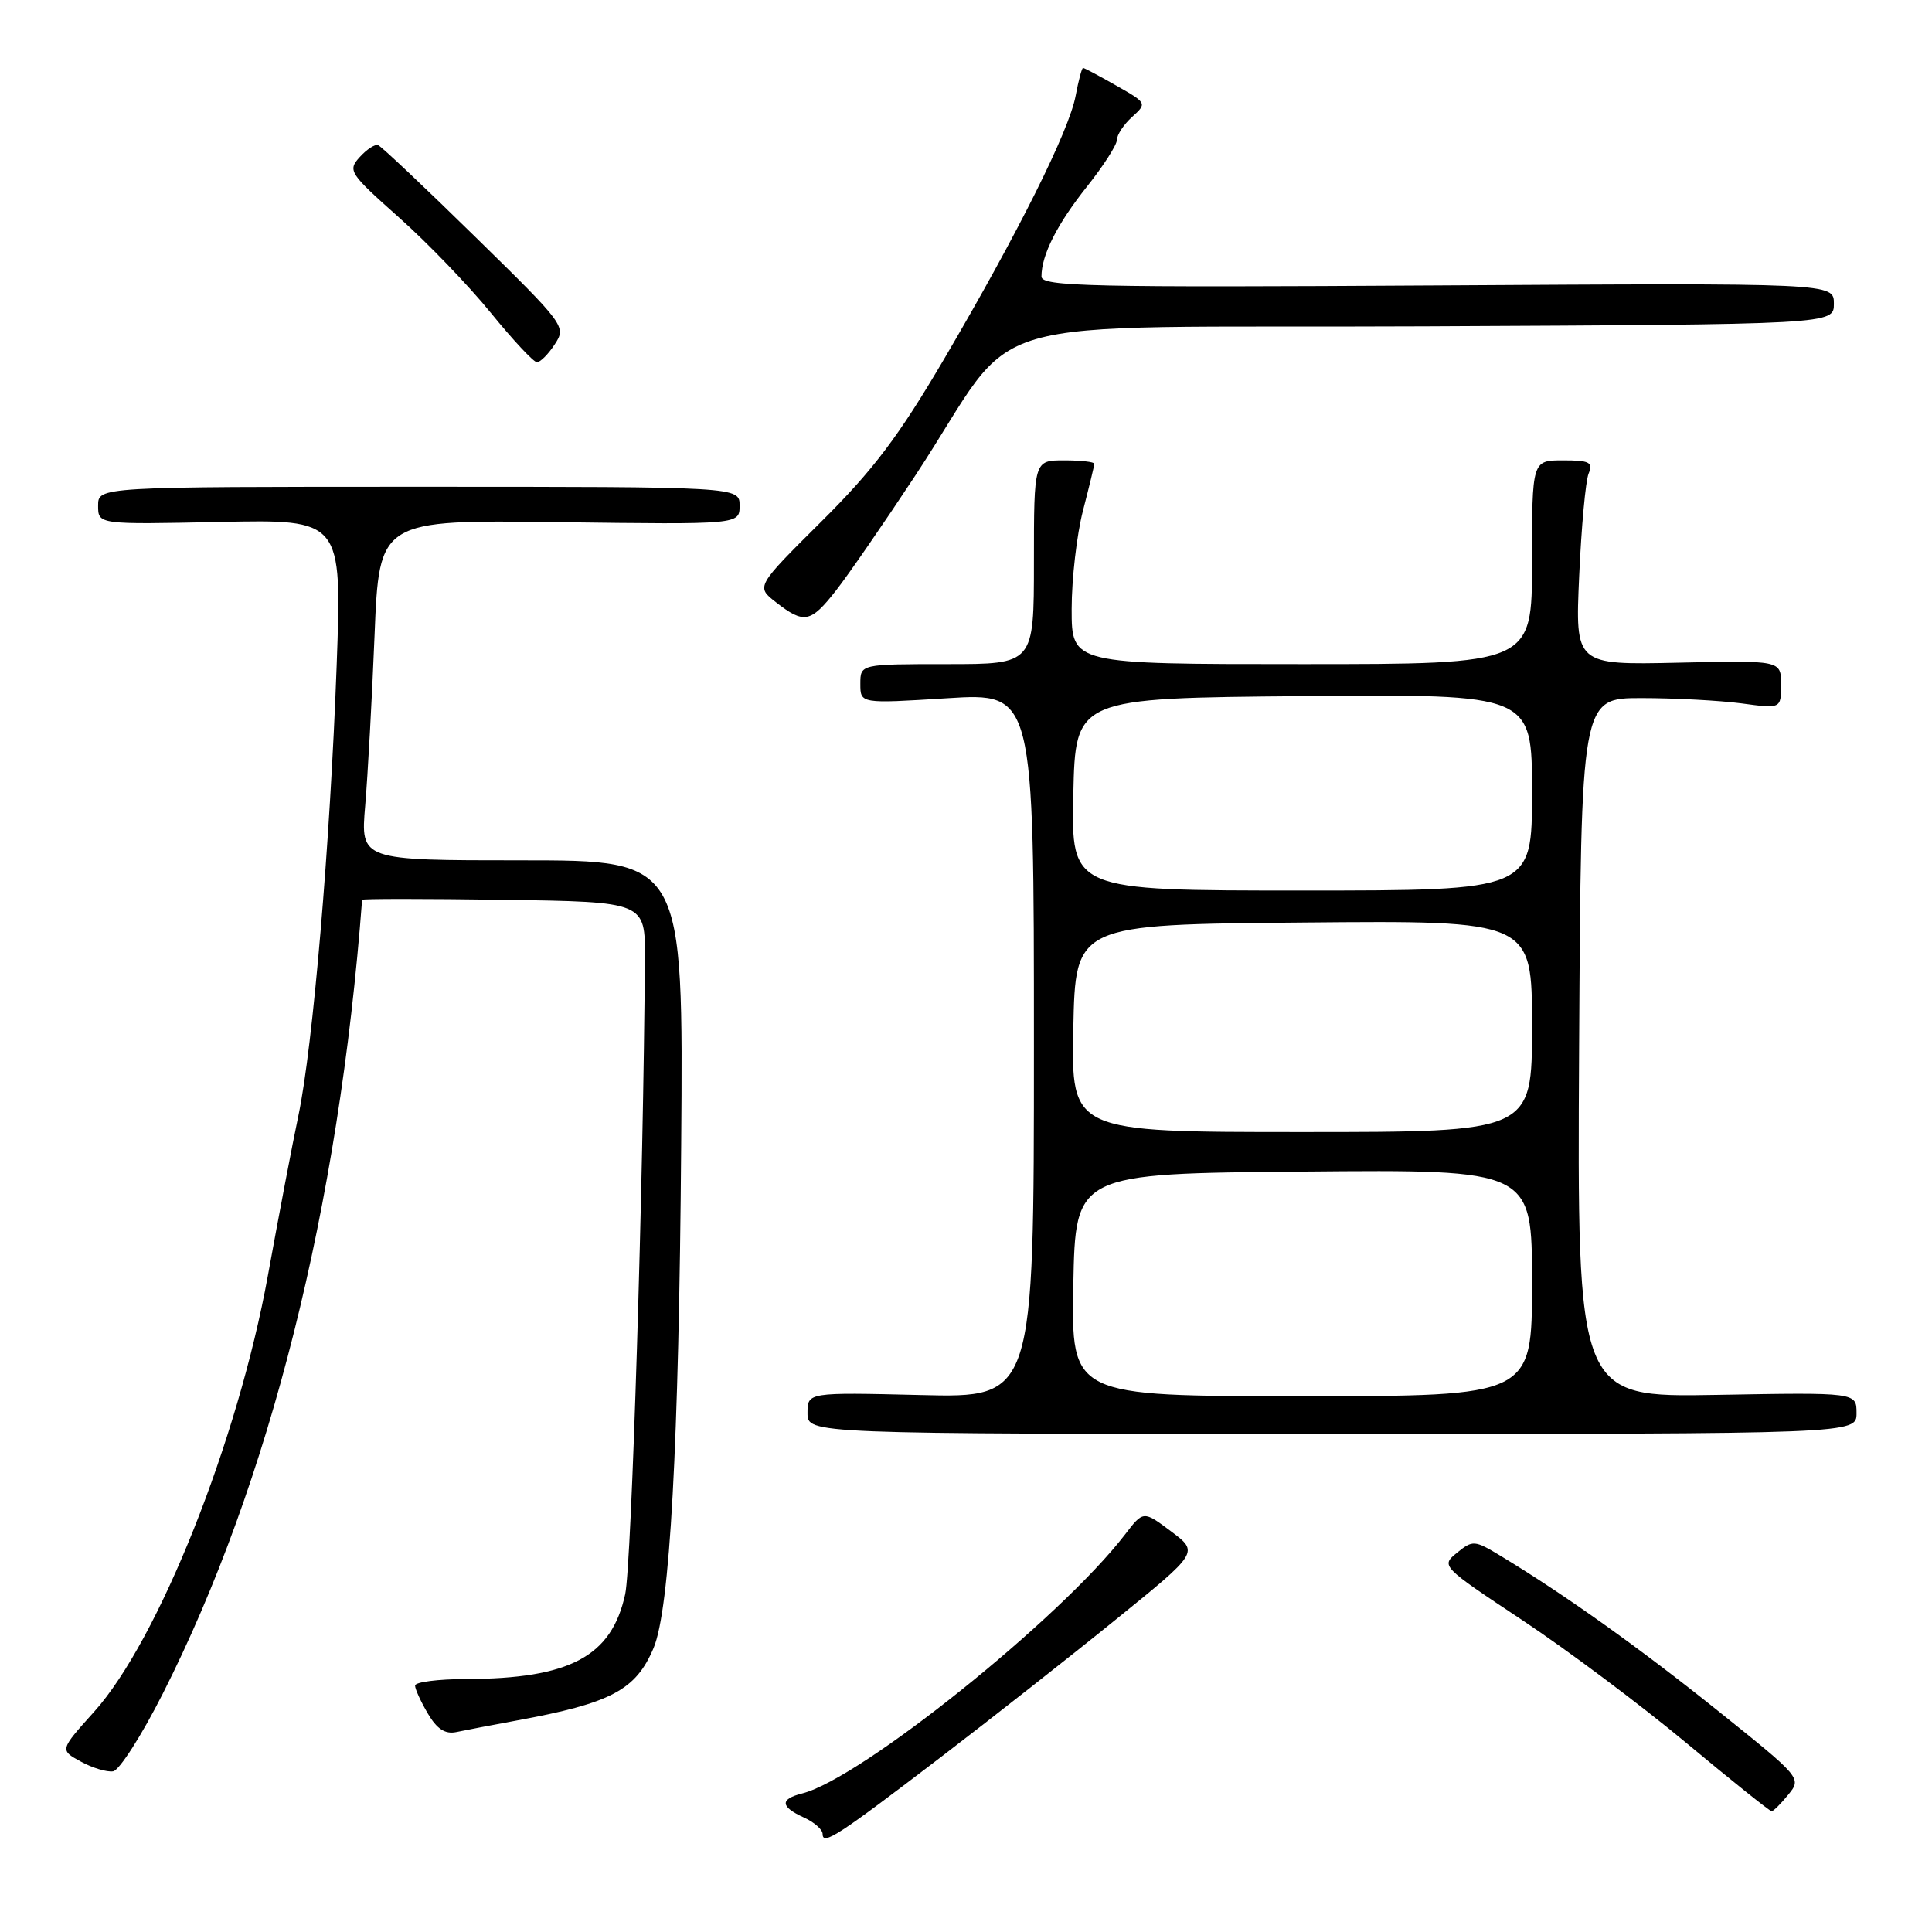 <?xml version="1.0" encoding="UTF-8" standalone="no"?>
<!DOCTYPE svg PUBLIC "-//W3C//DTD SVG 1.1//EN" "http://www.w3.org/Graphics/SVG/1.1/DTD/svg11.dtd" >
<svg xmlns="http://www.w3.org/2000/svg" xmlns:xlink="http://www.w3.org/1999/xlink" version="1.1" viewBox="0 0 256 256">
 <g >
 <path fill="currentColor"
d=" M 124.68 232.82 C 131.39 227.69 141.82 219.49 147.86 214.59 C 158.86 205.68 158.86 205.68 155.18 202.92 C 151.50 200.16 151.50 200.16 149.07 203.33 C 140.54 214.45 114.06 235.69 106.30 237.64 C 103.32 238.39 103.39 239.40 106.50 240.82 C 107.88 241.44 109.00 242.43 109.00 243.01 C 109.00 244.58 111.02 243.26 124.68 232.82 Z  M 236.96 237.80 C 238.74 235.61 238.70 235.56 227.62 226.68 C 217.23 218.35 207.43 211.36 198.87 206.18 C 195.38 204.07 195.15 204.05 193.07 205.74 C 190.91 207.49 190.95 207.54 201.70 214.67 C 207.64 218.61 217.41 225.92 223.41 230.92 C 229.40 235.91 234.51 240.00 234.75 240.00 C 234.98 240.00 235.98 239.01 236.96 237.80 Z  M 21.57 224.42 C 35.74 196.43 44.91 159.91 47.98 119.23 C 47.99 119.08 56.44 119.08 66.75 119.23 C 85.50 119.50 85.50 119.50 85.45 127.00 C 85.27 156.40 83.69 207.33 82.84 211.24 C 81.04 219.50 75.52 222.44 61.75 222.48 C 58.04 222.49 55.00 222.88 55.00 223.35 C 55.00 223.81 55.76 225.48 56.70 227.07 C 57.90 229.11 58.99 229.81 60.45 229.51 C 61.58 229.27 65.20 228.58 68.50 227.97 C 80.97 225.68 84.24 223.94 86.59 218.40 C 88.77 213.26 89.96 191.52 90.26 151.75 C 90.55 114.00 90.55 114.00 69.16 114.00 C 47.77 114.00 47.77 114.00 48.39 106.75 C 48.73 102.76 49.29 92.61 49.63 84.19 C 50.25 68.87 50.25 68.87 74.12 69.19 C 98.00 69.50 98.00 69.50 98.00 67.00 C 98.00 64.50 98.00 64.50 55.50 64.50 C 13.00 64.50 13.00 64.50 13.00 67.00 C 13.00 69.50 13.00 69.50 29.15 69.16 C 45.31 68.82 45.31 68.82 44.61 88.16 C 43.74 111.89 41.47 138.63 39.54 147.82 C 38.74 151.60 36.93 161.13 35.50 169.00 C 31.53 190.90 21.00 217.33 12.47 226.82 C 7.91 231.89 7.91 231.89 10.71 233.42 C 12.24 234.26 14.17 234.84 14.99 234.71 C 15.81 234.58 18.77 229.95 21.57 224.42 Z  M 246.00 187.25 C 246.00 184.50 246.00 184.50 227.49 184.83 C 208.98 185.16 208.98 185.16 209.24 138.83 C 209.50 92.50 209.50 92.50 217.50 92.50 C 221.90 92.50 227.86 92.82 230.75 93.20 C 236.00 93.91 236.00 93.91 236.00 90.70 C 236.00 87.50 236.00 87.50 222.36 87.81 C 208.72 88.11 208.72 88.11 209.25 76.31 C 209.54 69.81 210.10 63.71 210.50 62.75 C 211.11 61.25 210.63 61.00 207.11 61.00 C 203.00 61.00 203.00 61.00 203.00 74.50 C 203.00 88.00 203.00 88.00 172.50 88.00 C 142.00 88.00 142.00 88.00 142.00 80.71 C 142.00 76.70 142.68 70.83 143.50 67.66 C 144.32 64.49 145.00 61.70 145.00 61.45 C 145.00 61.20 143.20 61.00 141.00 61.00 C 137.00 61.00 137.00 61.00 137.00 74.50 C 137.00 88.00 137.00 88.00 125.50 88.00 C 114.00 88.00 114.00 88.00 114.00 90.62 C 114.00 93.24 114.00 93.24 125.50 92.52 C 137.00 91.80 137.00 91.80 137.00 138.51 C 137.00 185.22 137.00 185.22 122.00 184.85 C 107.00 184.49 107.00 184.49 107.00 187.24 C 107.00 190.00 107.00 190.00 176.50 190.00 C 246.00 190.00 246.00 190.00 246.00 187.25 Z  M 110.77 78.25 C 112.39 76.19 117.12 69.33 121.29 63.00 C 135.85 40.88 126.79 43.54 188.79 43.24 C 243.00 42.98 243.00 42.98 243.00 40.24 C 243.00 37.50 243.00 37.50 190.50 37.82 C 144.27 38.10 138.00 37.96 138.00 36.64 C 138.00 33.79 140.07 29.70 144.03 24.72 C 146.21 21.98 148.00 19.19 148.00 18.52 C 148.00 17.86 148.90 16.49 150.01 15.49 C 152.00 13.69 151.98 13.65 147.91 11.34 C 145.65 10.05 143.67 9.00 143.51 9.00 C 143.35 9.00 142.91 10.65 142.53 12.68 C 141.66 17.35 134.90 30.87 125.14 47.50 C 119.07 57.84 115.73 62.26 108.83 69.11 C 100.16 77.73 100.16 77.73 102.83 79.81 C 106.54 82.70 107.42 82.53 110.77 78.25 Z  M 73.51 45.62 C 75.05 43.28 74.88 43.05 62.96 31.37 C 56.30 24.84 50.52 19.38 50.10 19.23 C 49.69 19.07 48.59 19.79 47.66 20.82 C 46.05 22.60 46.29 22.96 52.85 28.80 C 56.63 32.16 62.12 37.86 65.04 41.46 C 67.96 45.05 70.71 48.00 71.15 48.00 C 71.59 48.00 72.66 46.93 73.51 45.62 Z  M 142.22 170.25 C 142.50 155.50 142.50 155.50 172.75 155.24 C 203.00 154.97 203.00 154.97 203.00 169.99 C 203.00 185.00 203.00 185.00 172.47 185.00 C 141.95 185.00 141.95 185.00 142.22 170.25 Z  M 142.22 136.25 C 142.50 122.50 142.50 122.50 172.75 122.24 C 203.00 121.97 203.00 121.97 203.00 135.99 C 203.00 150.00 203.00 150.00 172.47 150.00 C 141.94 150.00 141.94 150.00 142.22 136.25 Z  M 142.22 105.25 C 142.50 92.50 142.50 92.50 172.75 92.24 C 203.00 91.97 203.00 91.97 203.00 104.99 C 203.00 118.00 203.00 118.00 172.47 118.00 C 141.94 118.00 141.94 118.00 142.22 105.25 Z "/>
</g>
</svg>